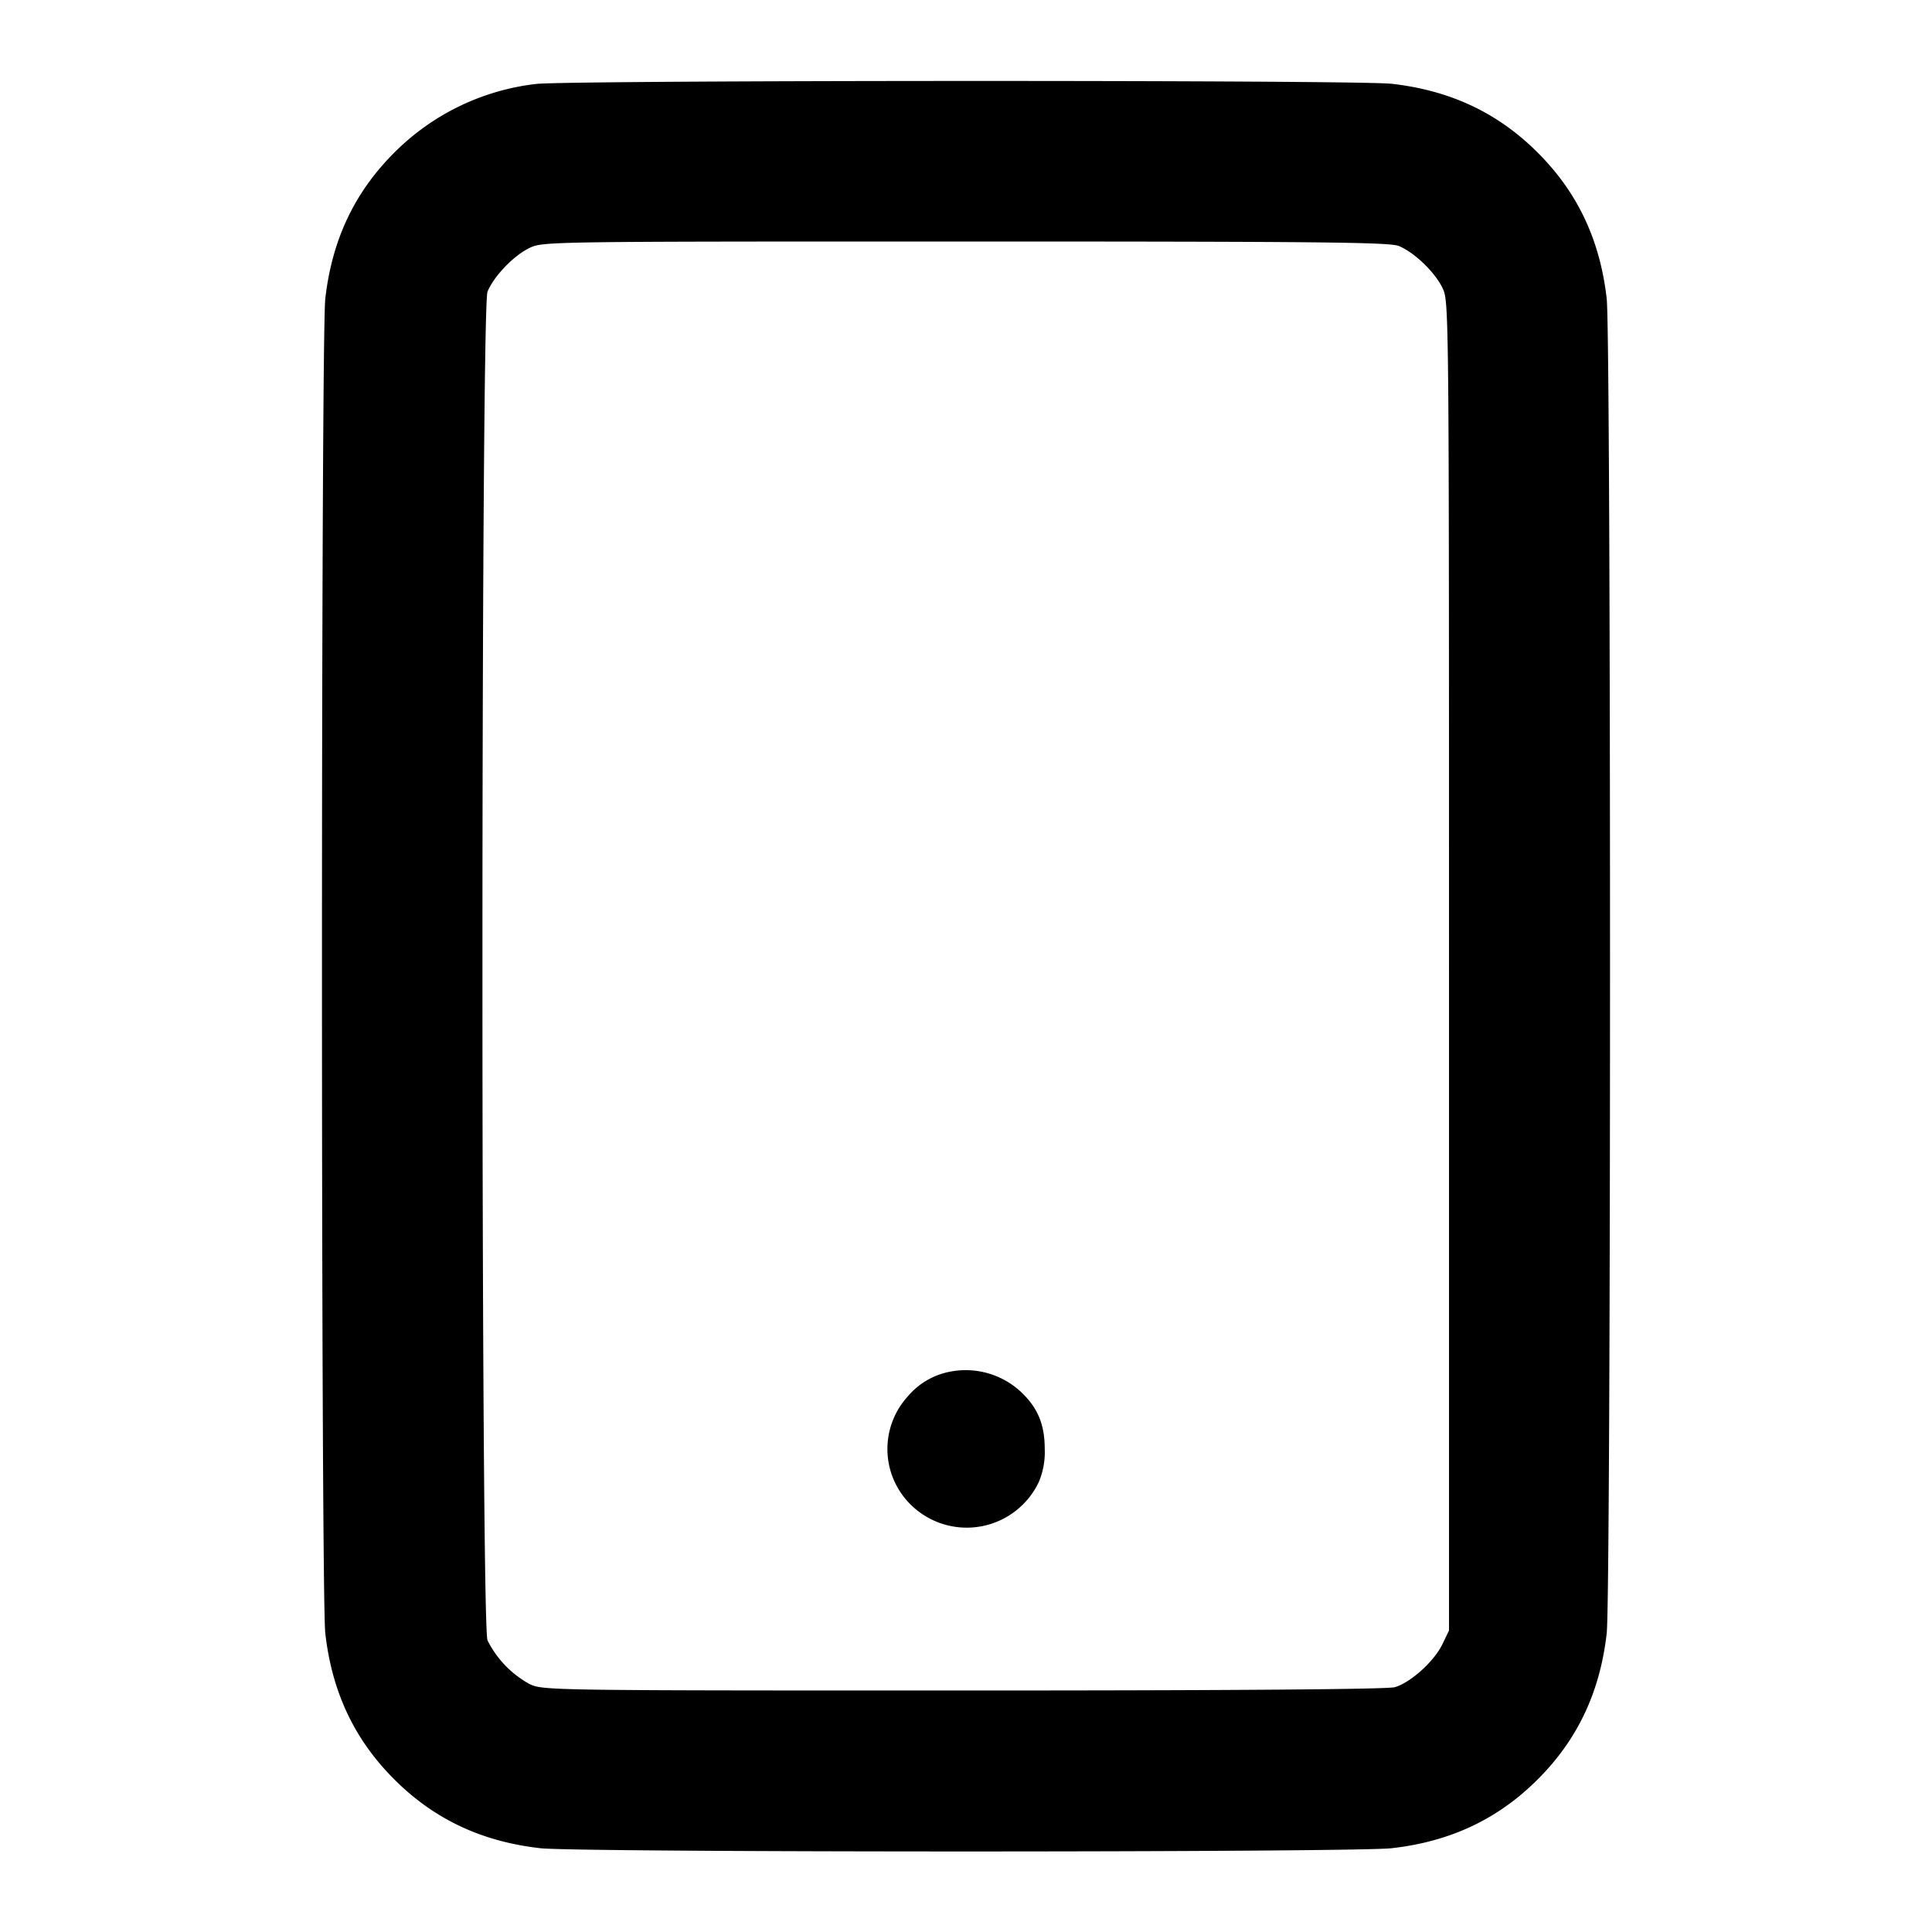 <svg xmlns="http://www.w3.org/2000/svg" viewBox="0 0 24 24"><path d="M6.657 1.043a2.967 2.967 0 0 0-1.76.854c-.494.493-.773 1.084-.856 1.813-.055.478-.055 16.102 0 16.58.083.729.362 1.32.856 1.813.493.494 1.084.773 1.813.856.472.054 10.108.054 10.58 0 .729-.083 1.32-.362 1.813-.856.494-.493.773-1.084.856-1.813.055-.478.055-16.102 0-16.58-.083-.729-.362-1.32-.856-1.813-.493-.494-1.084-.773-1.813-.856-.425-.049-10.215-.046-10.633.002m10.72 2.013c.194.081.446.323.541.519C18 3.745 18 3.749 18 12v8.255l-.083.172c-.103.213-.399.479-.592.532-.094.026-1.986.041-5.362.041-5.186 0-5.219-.001-5.388-.082a1.265 1.265 0 0 1-.519-.541c-.084-.201-.084-16.553 0-16.754.08-.192.32-.443.516-.54C6.74 3 6.75 3 11.991 3c4.416 0 5.273.009 5.386.056m-5.588 13.986a.91.91 0 0 0-.517.31.97.97 0 0 0 .063 1.36.99.99 0 0 0 1.568-.299.95.95 0 0 0 .075-.413c0-.293-.08-.495-.269-.684a1.008 1.008 0 0 0-.92-.274" fill-rule="evenodd"/></svg>